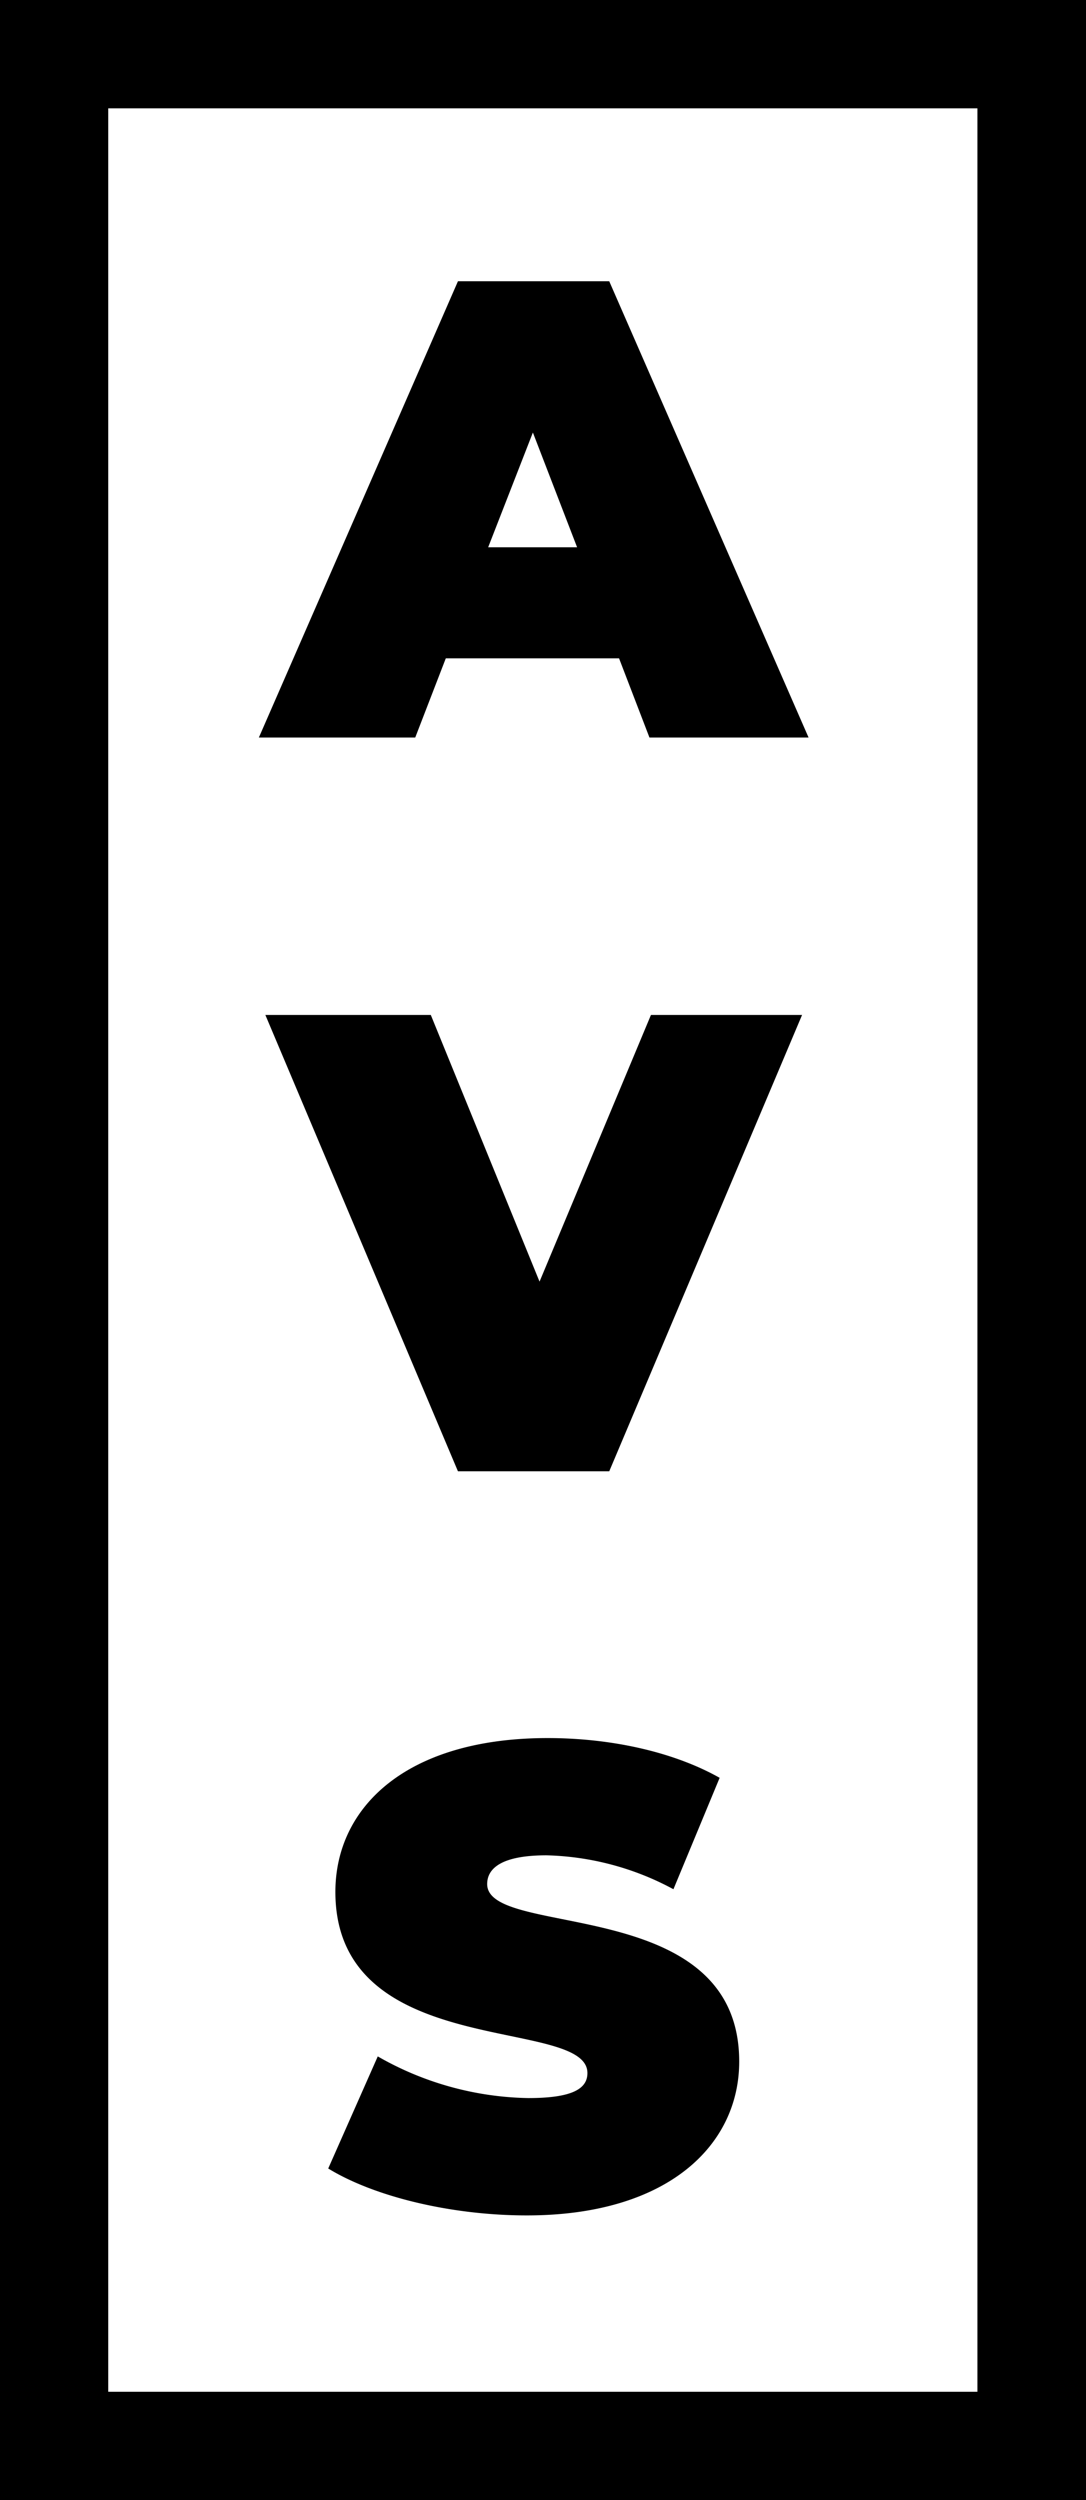 <svg id="logo-mark" xmlns="http://www.w3.org/2000/svg" viewBox="0 0 130.43 300" preserveAspectRation="xMaxYMax">
    <path class="logo-mark-path" d="M53.54,79H74.35L78,88.5H97.11L73.17,33.75H55L31.09,88.5H49.87ZM64,51.9l5.31,13.77H58.63ZM88.78,247.38c0,10-8.53,18.46-25.5,18.46-9.15,0-18.38-2.27-23.86-5.63l5.95-13.45a37.57,37.57,0,0,0,18.07,5c5.24,0,7.11-1.09,7.11-3,0-6.88-30.27-1.33-30.27-21.74,0-10.17,8.53-18.46,25.5-18.46,7.36,0,14.94,1.56,20.65,4.77l-5.55,13.37a33.76,33.76,0,0,0-15.25-4.07c-5.4,0-7.12,1.57-7.12,3.45C58.51,232.68,88.78,227.2,88.78,247.38ZM78.18,121.79H96.33L73.17,176.55H55L31.87,121.79H51.74l13.06,32ZM0,0V300H130.43V0ZM117.39,287H13V13H117.39Z"/>
</svg>